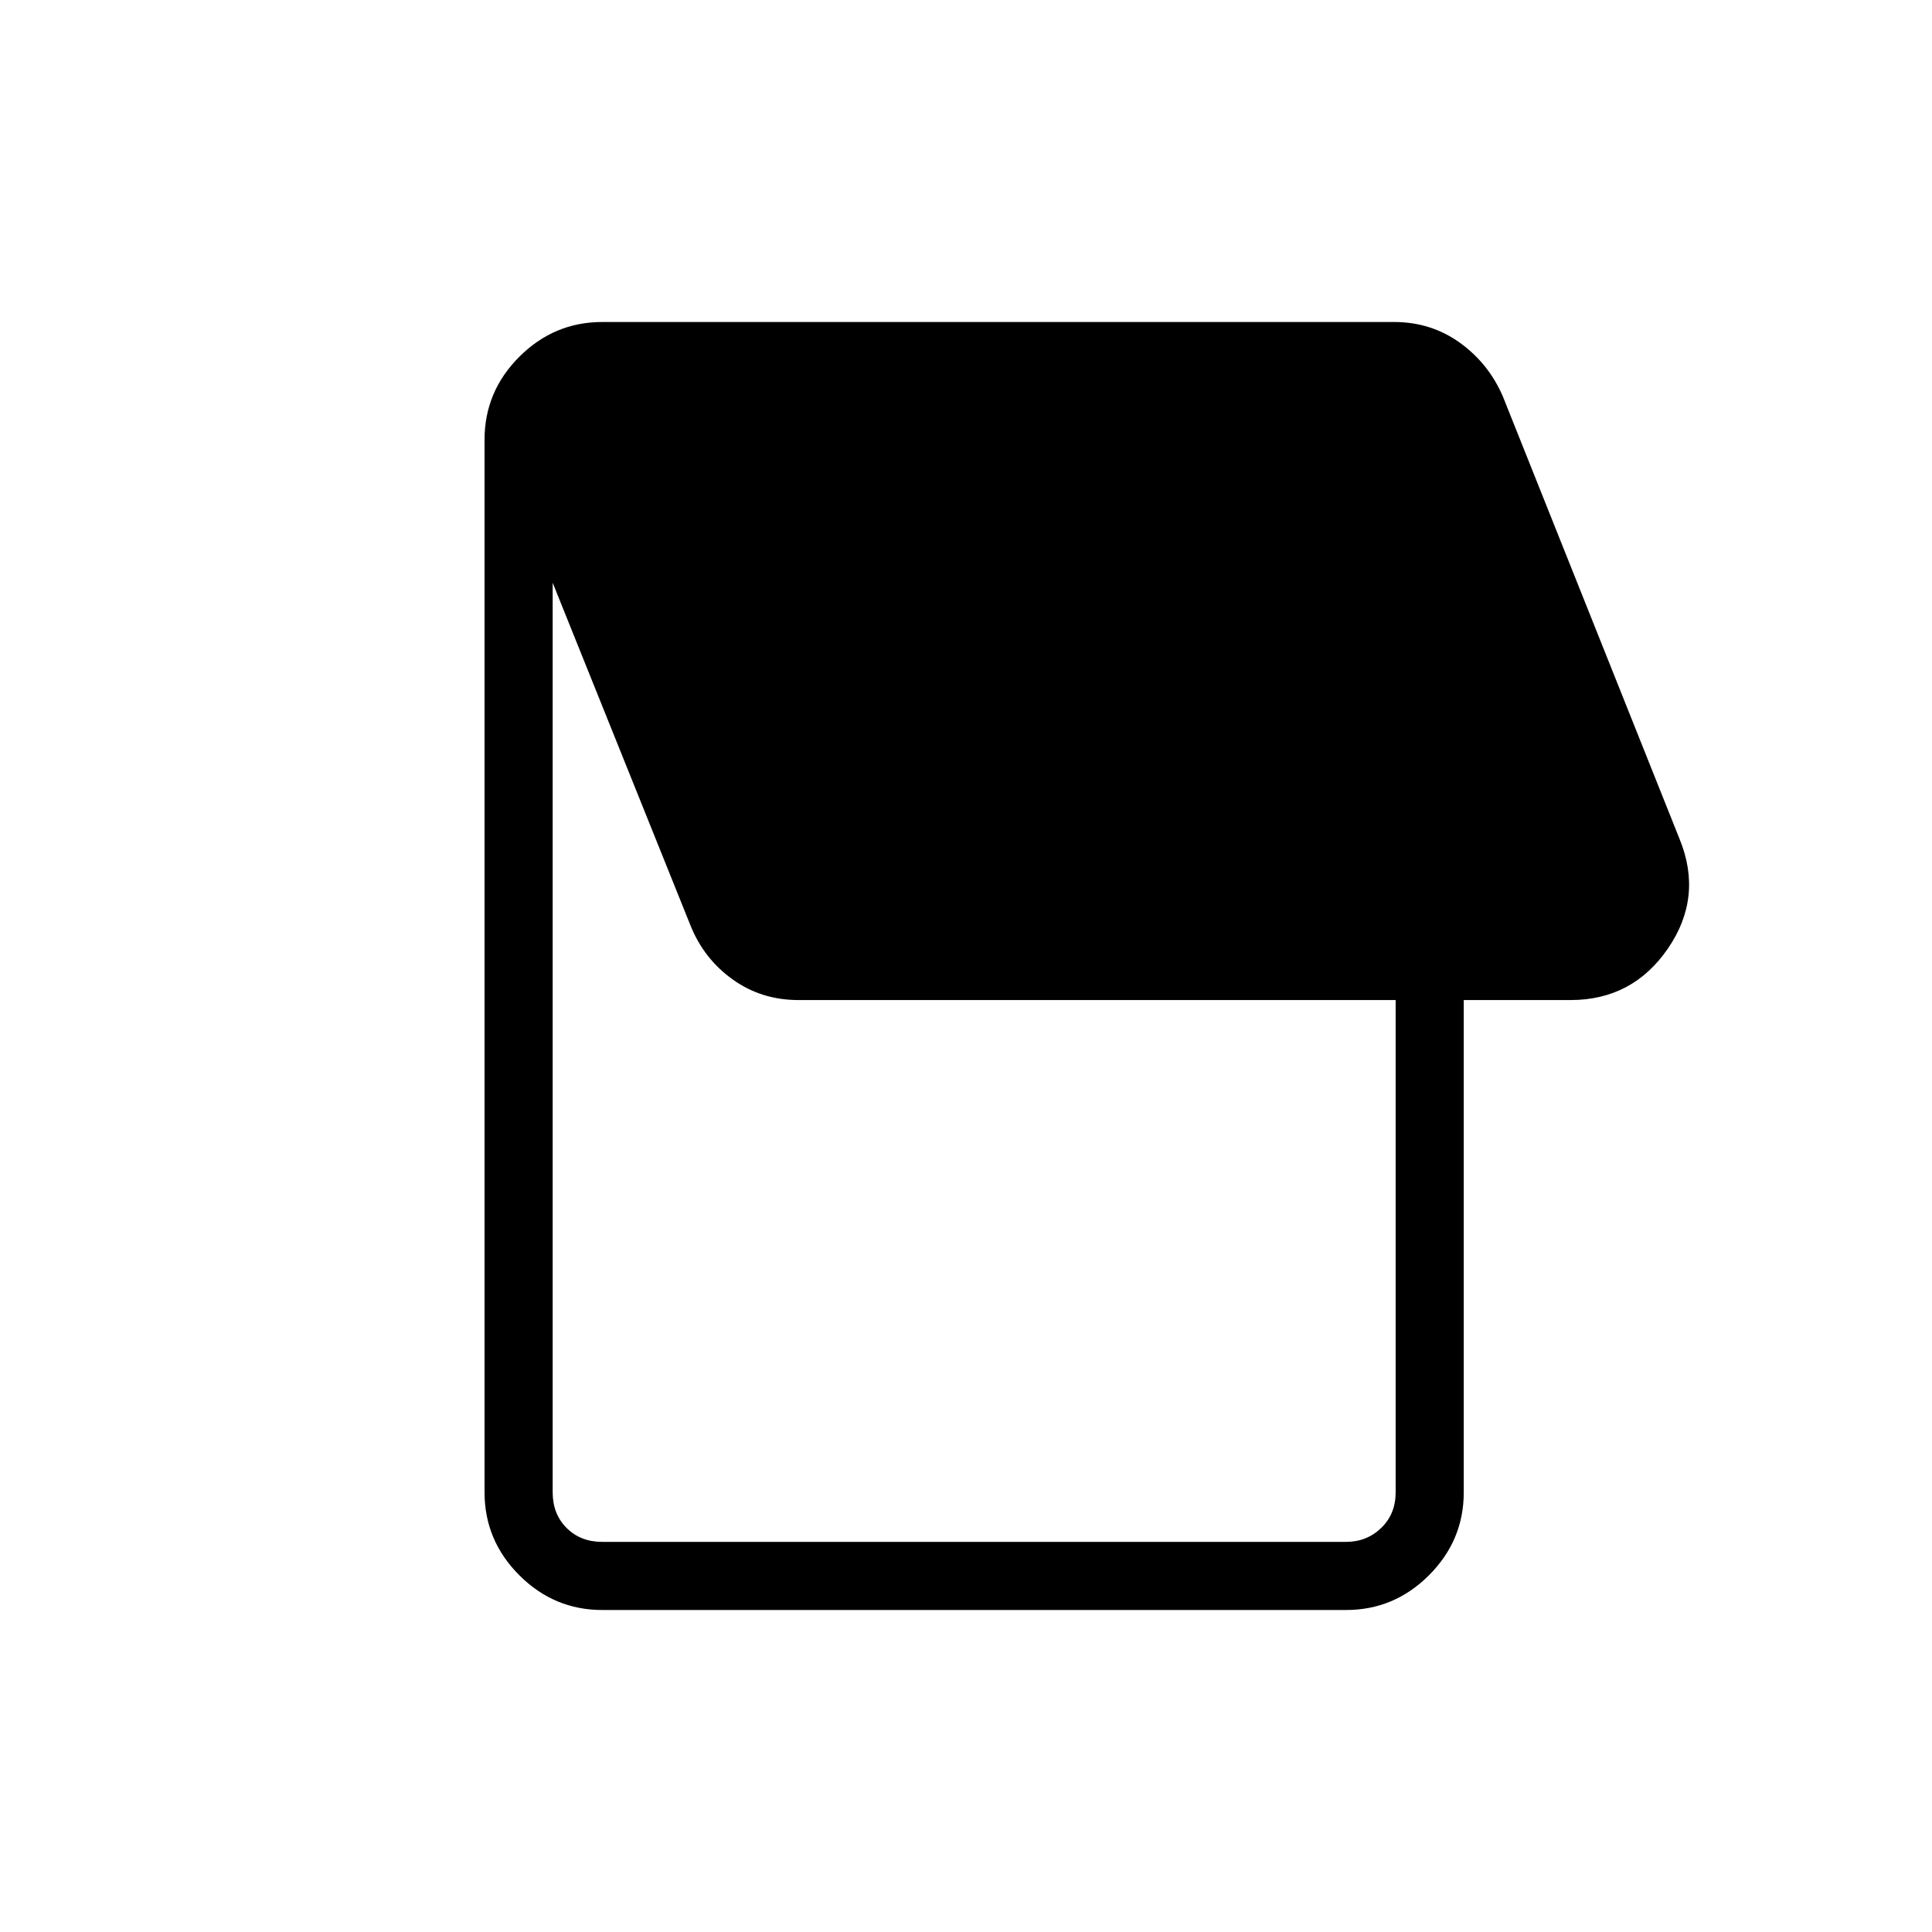 <svg xmlns="http://www.w3.org/2000/svg" height="40" viewBox="0 -960 960 960" width="40"><path d="M668.87-160H299.23q-23.91 0-41.19-17.28-17.27-17.27-17.27-41.18v-523.08q0-23.91 17.27-41.18Q275.32-800 299.23-800h393.44q18.33 0 32.61 10.22 14.28 10.22 21.44 26.65l87.84 220q11.8 28.82-5.77 54.44-17.58 25.61-48.38 25.61h-53.08v244.62q0 23.91-17.27 41.18Q692.78-160 668.87-160Zm0-33.85q10.26 0 17.44-6.92 7.18-6.92 7.18-17.69v-244.62H396.72q-18.34 0-32.62-10.21-14.28-10.22-20.92-26.66l-68.56-170.49v451.98q0 10.77 6.92 17.69 6.92 6.92 17.69 6.92h369.64Z"/></svg>